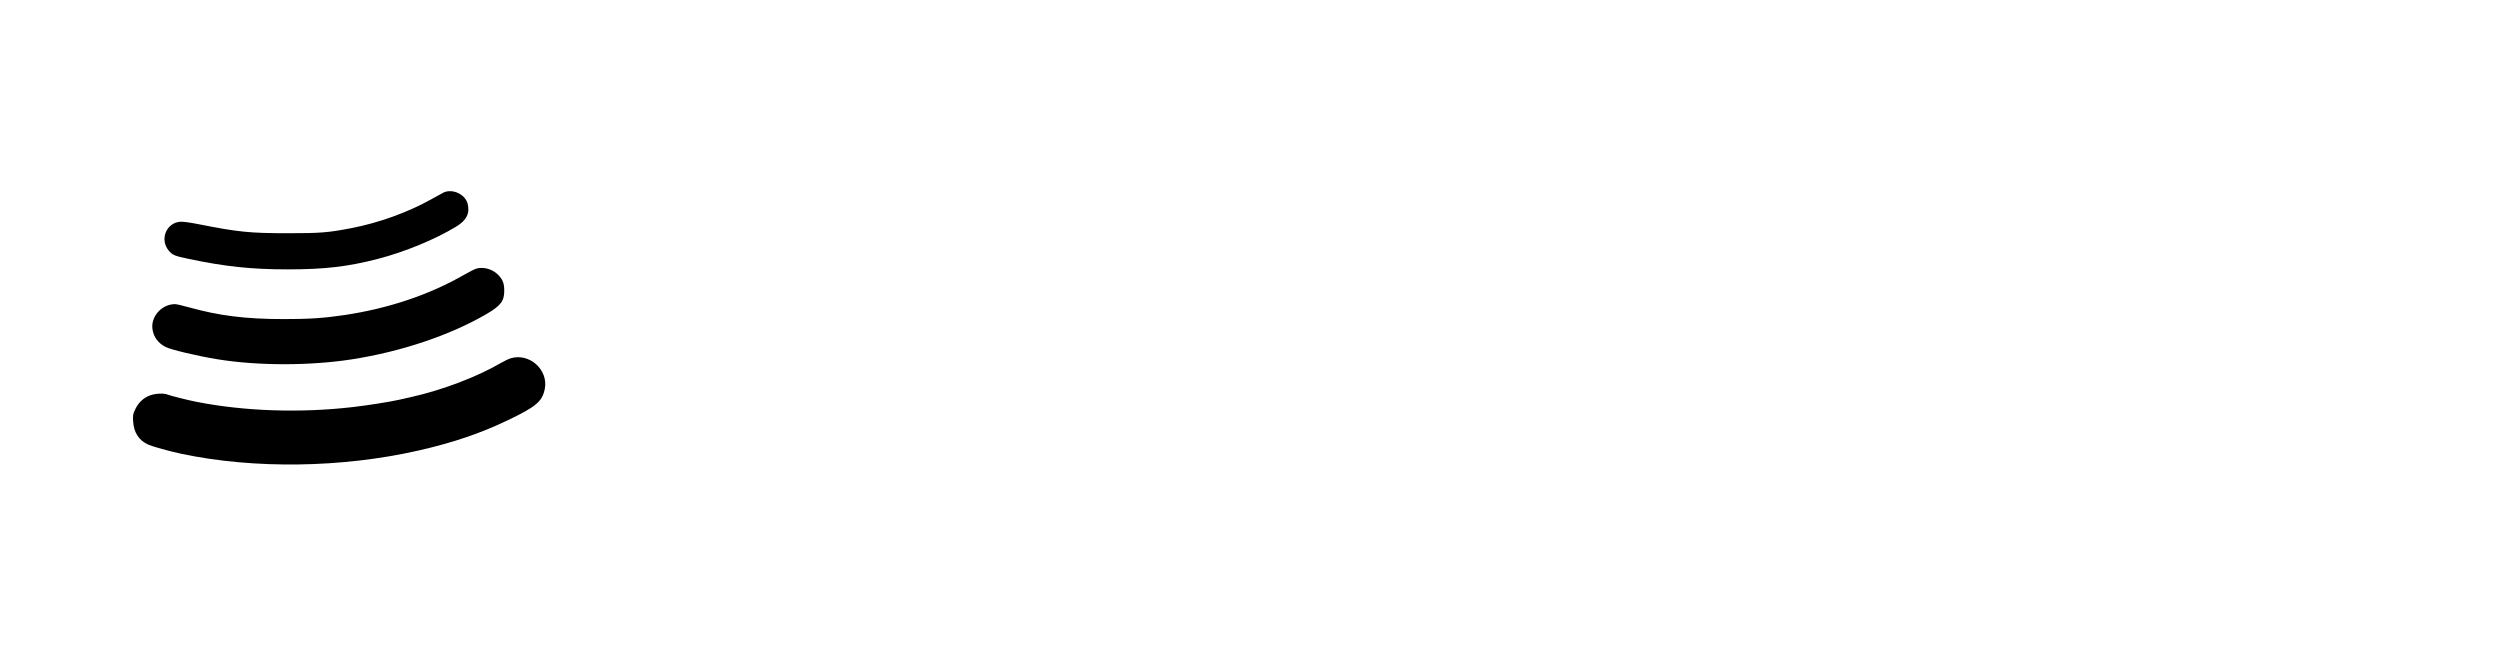 <?xml version="1.0" standalone="no"?>
<!DOCTYPE svg PUBLIC "-//W3C//DTD SVG 20010904//EN"
 "http://www.w3.org/TR/2001/REC-SVG-20010904/DTD/svg10.dtd">
<svg version="1.0" xmlns="http://www.w3.org/2000/svg"
 width="2877pt" height="749pt" viewBox="0 0 2877 749"
 preserveAspectRatio="xMidYMid meet">

<g transform="translate(0,749) scale(0.1,-0.1)"
fill="#000000" stroke="none">
<path d="M5100 5272 c-19 -10 -82 -45 -140 -77 -267 -149 -599 -269 -915 -330
-270 -52 -355 -59 -735 -59 -430 0 -571 14 -1010 101 -116 23 -193 34 -227 31
-160 -13 -237 -204 -132 -331 43 -52 69 -63 228 -96 422 -89 724 -121 1141
-121 427 0 692 31 1040 121 311 81 656 223 903 373 117 71 157 154 128 264
-30 110 -181 176 -281 124z"/>
<path d="M5482 4399 c-19 -6 -81 -37 -139 -70 -397 -229 -865 -387 -1374 -464
-244 -36 -406 -47 -699 -47 -444 0 -747 38 -1102 137 -68 19 -137 35 -154 35
-150 0 -278 -139 -260 -284 12 -92 65 -165 152 -209 62 -32 375 -106 600 -142
462 -75 1059 -75 1539 -1 573 89 1132 277 1552 521 166 97 206 150 206 270 0
84 -18 130 -72 184 -65 65 -167 93 -249 70z"/>
<path d="M5875 3366 c-23 -7 -72 -31 -111 -53 -273 -160 -673 -312 -1036 -393
-51 -11 -111 -25 -133 -30 -100 -23 -357 -64 -530 -84 -608 -71 -1253 -49
-1805 60 -93 18 -297 69 -334 84 -44 17 -140 12 -199 -10 -75 -28 -130 -79
-168 -155 -29 -59 -31 -70 -27 -142 7 -129 65 -220 172 -269 51 -23 245 -77
386 -107 836 -176 1844 -162 2725 38 396 90 721 200 1033 351 324 155 394 215
422 362 41 219 -181 415 -395 348z"/>
</g>
</svg>
